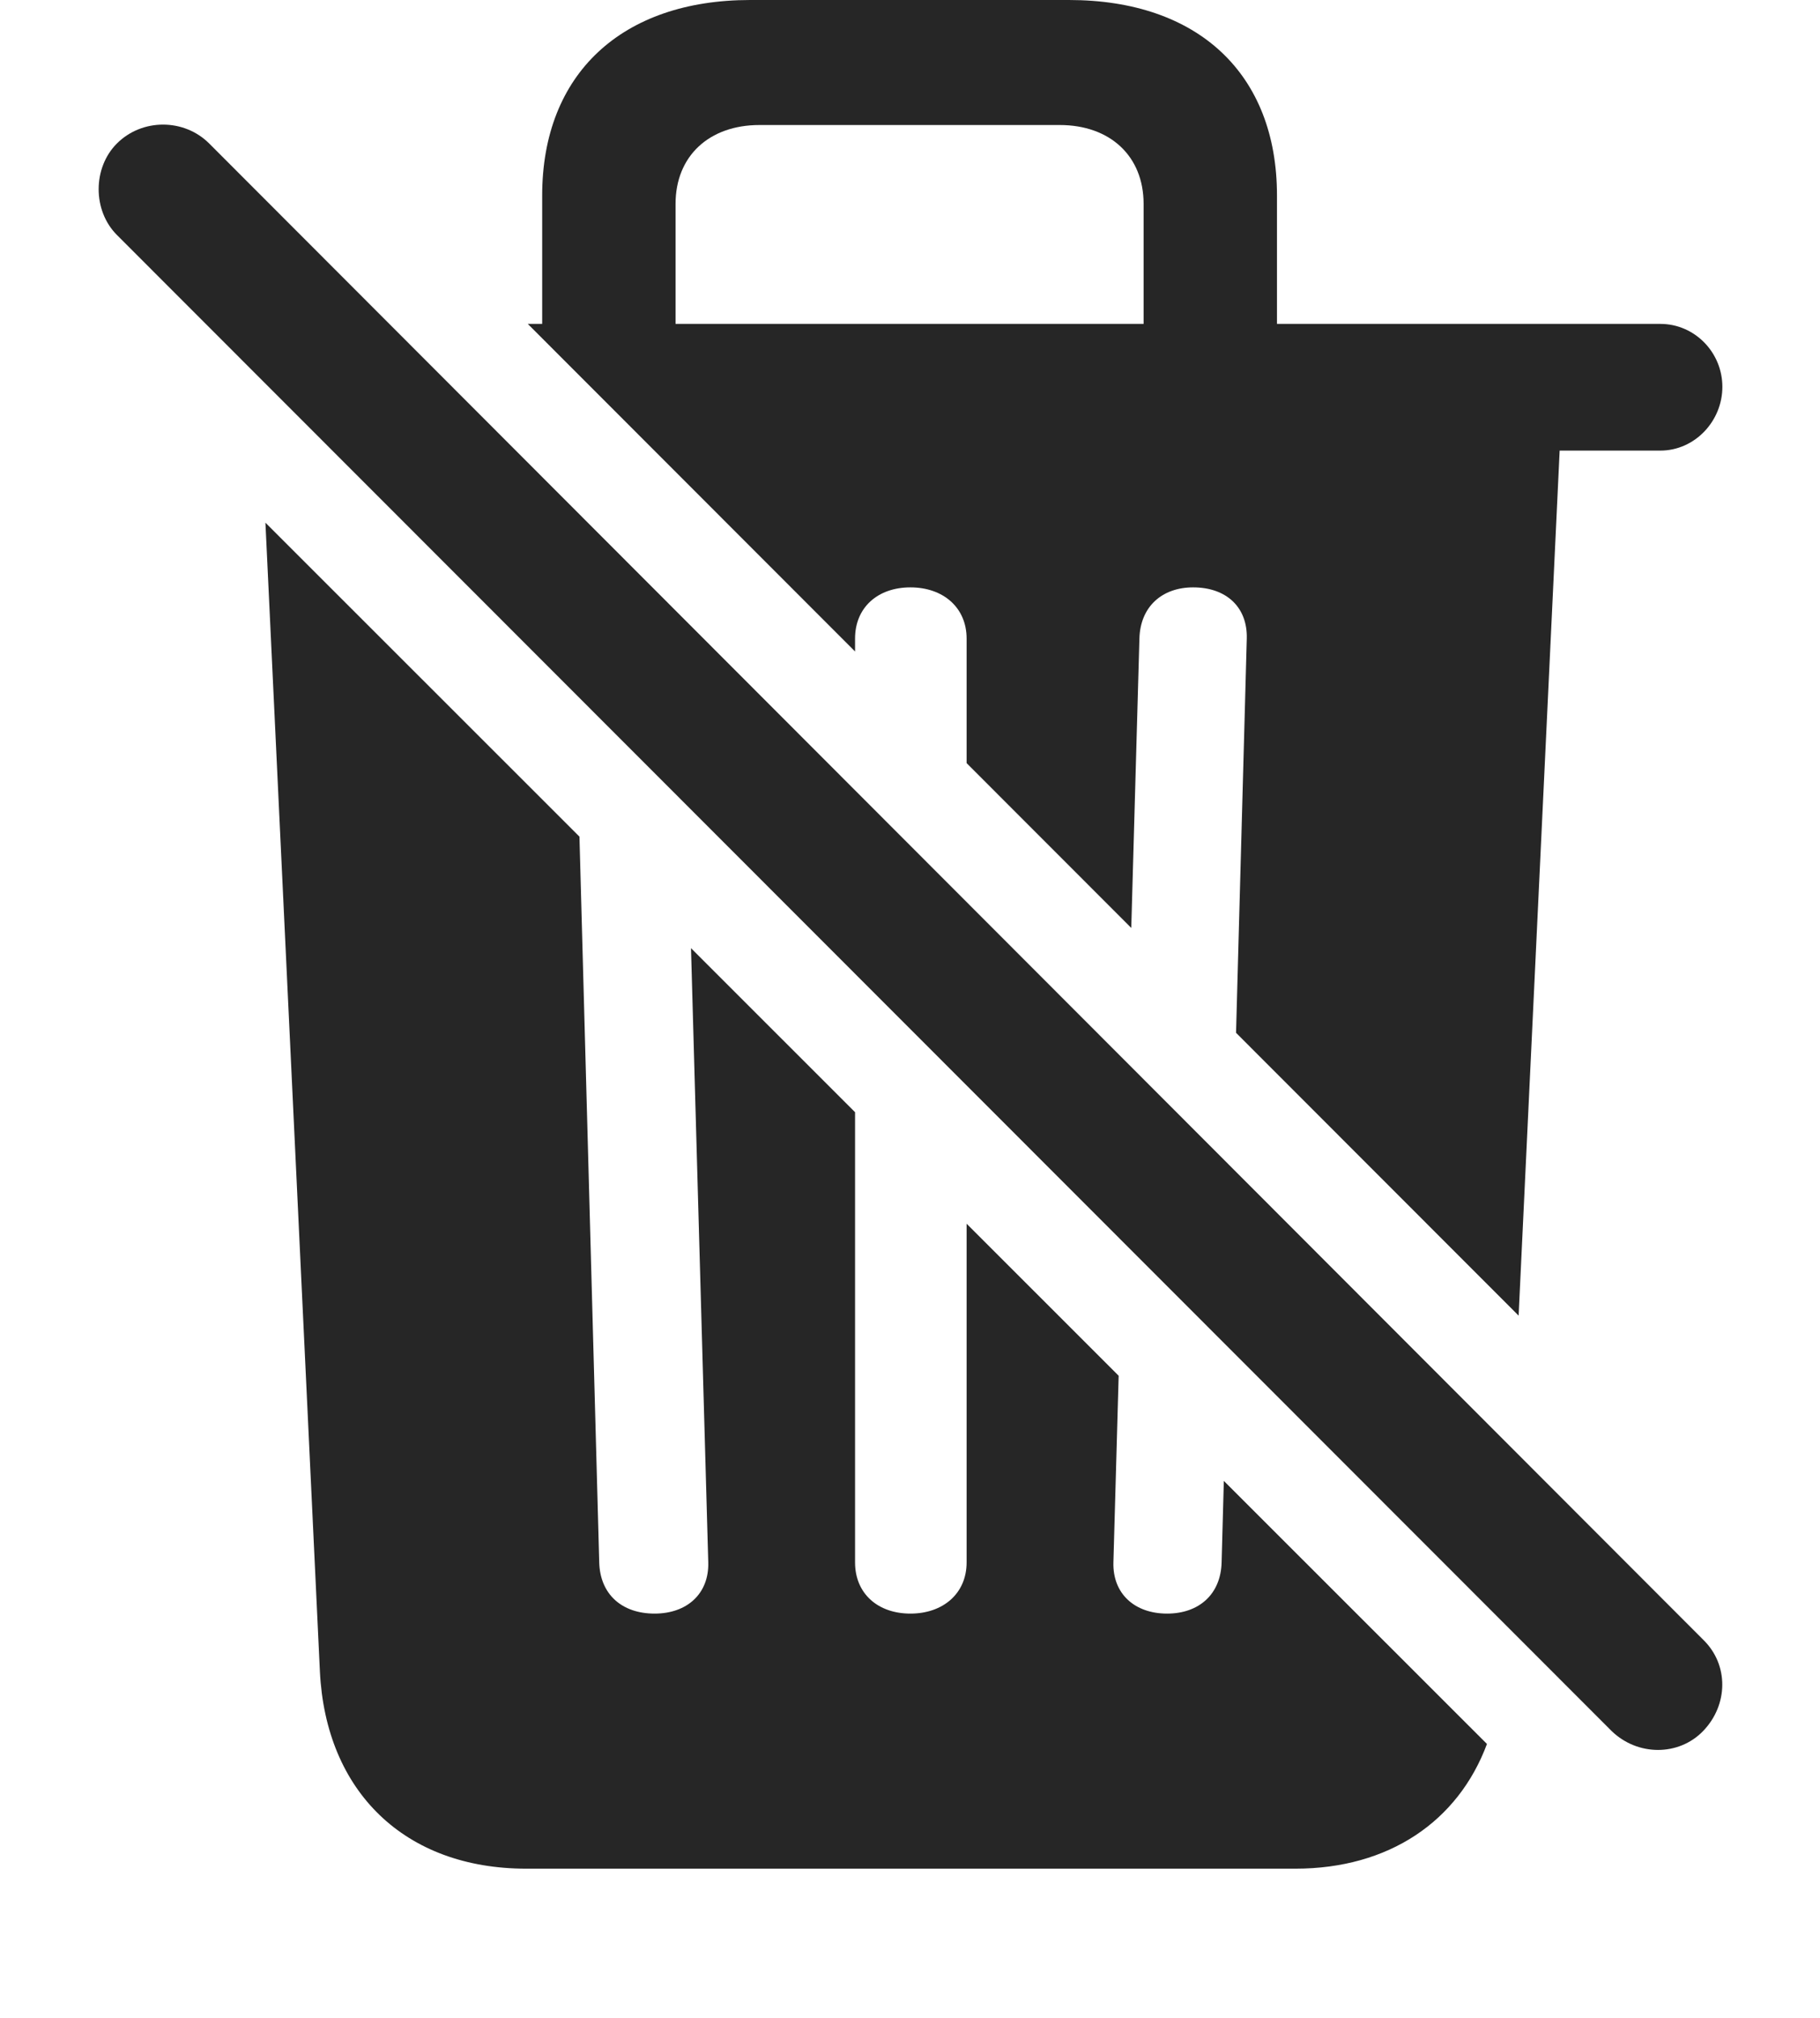 <?xml version="1.0" encoding="UTF-8"?>
<!--Generator: Apple Native CoreSVG 232.5-->
<!DOCTYPE svg
PUBLIC "-//W3C//DTD SVG 1.1//EN"
       "http://www.w3.org/Graphics/SVG/1.1/DTD/svg11.dtd">
<svg version="1.1" xmlns="http://www.w3.org/2000/svg" xmlns:xlink="http://www.w3.org/1999/xlink" width="105.945" height="117.432">
 <g>
  <rect height="117.432" opacity="0" width="105.945" x="0" y="0"/>
  <path d="M33.731 48.685L34.882 90.918C34.931 92.773 36.2 93.897 38.104 93.897C40.009 93.897 41.278 92.725 41.229 90.918L40.224 55.175L49.774 64.72L49.774 90.918C49.774 92.725 51.093 93.897 52.997 93.897C54.901 93.897 56.268 92.725 56.268 90.918L56.268 71.21L65.119 80.056L64.813 90.918C64.764 92.725 66.034 93.897 67.938 93.897C69.794 93.897 71.063 92.773 71.112 90.918L71.241 86.175L86.558 101.483C84.879 105.995 80.838 108.74 75.409 108.74L30.634 108.74C23.553 108.74 18.964 104.248 18.622 97.266L15.451 30.416ZM74.335 11.377L74.335 18.848L96.649 18.848C98.651 18.848 100.262 20.508 100.262 22.51C100.262 24.512 98.651 26.221 96.649 26.221L90.79 26.221L88.401 76.558L71.952 60.1L72.577 37.158C72.626 35.352 71.405 34.18 69.452 34.18C67.645 34.18 66.376 35.303 66.327 37.158L65.853 53.997L56.268 44.407L56.268 37.158C56.268 35.352 54.901 34.18 52.997 34.18C51.093 34.18 49.774 35.352 49.774 37.158L49.774 37.91L30.723 18.848L31.561 18.848L31.561 11.377C31.561 4.297 36.2 0 43.671 0L62.225 0C69.745 0 74.335 4.297 74.335 11.377ZM44.208 7.275C41.278 7.275 39.325 9.082 39.325 11.865L39.325 18.848L66.571 18.848L66.571 11.865C66.571 9.082 64.618 7.275 61.688 7.275Z" fill="#000000" fill-opacity="0.85"/>
  <path d="M93.817 100.732C95.331 102.197 97.723 102.197 99.139 100.732C100.604 99.219 100.653 96.875 99.139 95.41L12.177 8.35C10.712 6.885 8.27 6.885 6.805 8.35C5.389 9.766 5.389 12.256 6.805 13.672Z" fill="#000000" fill-opacity="0.85"/>
 </g>
</svg>
